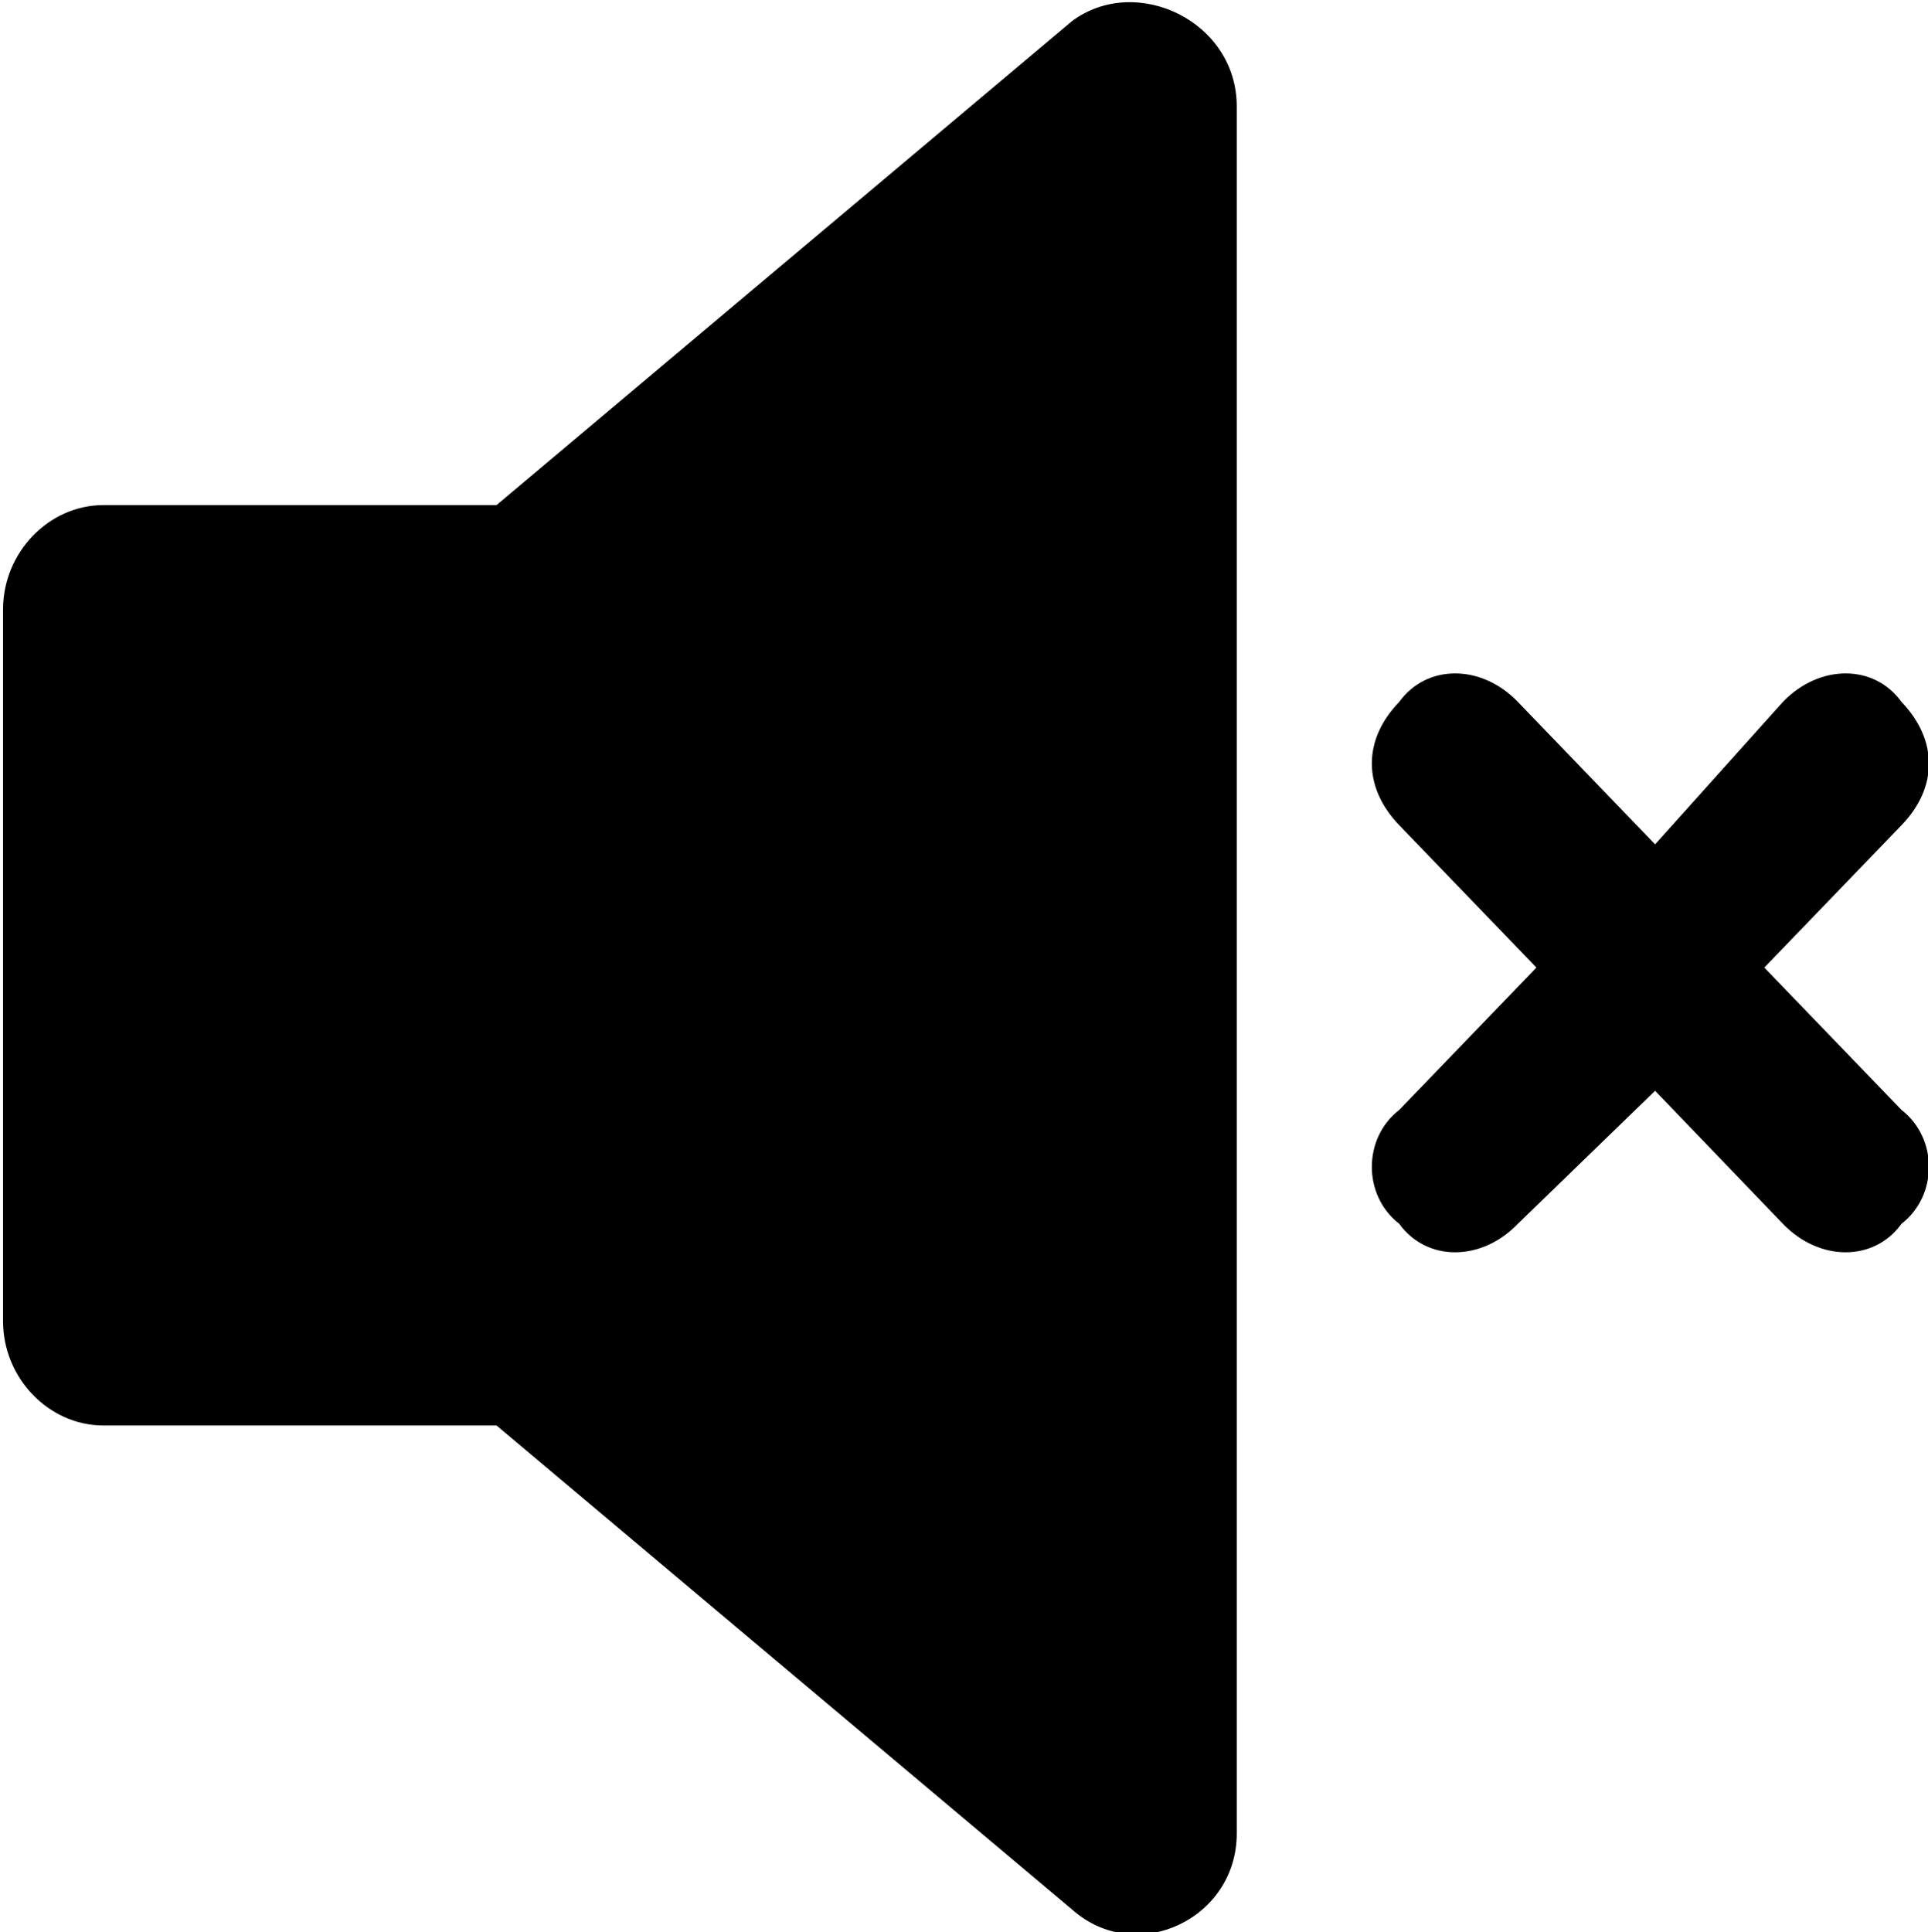 <?xml version="1.0" encoding="UTF-8"?>
<svg width="6.337mm" height="6.35mm" version="1.1" viewBox="0 0 6.337 6.35" xmlns="http://www.w3.org/2000/svg">
 <style/>
 <g transform="translate(-269 -124.65)">
  <path d="m269.34 126.31h1.292l1.892-1.591c0.21-0.156 0.541 0 0.541 0.281v5.676c0 0.281-0.33 0.437-0.541 0.25l-1.892-1.591h-1.292c-0.18 0-0.33-0.156-0.33-0.343v-2.339c0-0.187 0.15-0.343 0.33-0.343z"/>
  <path d="m274.05 127.83-0.451-0.468c-0.12-0.125-0.12-0.281 0-0.405 0.09-0.125 0.27-0.125 0.39 0l0.451 0.468 0.42-0.468c0.12-0.125 0.3-0.125 0.39 0 0.12 0.125 0.12 0.281 0 0.405l-0.451 0.468 0.451 0.468c0.12 0.093 0.12 0.281 0 0.374-0.09 0.125-0.27 0.125-0.39 0l-0.42-0.437-0.451 0.437c-0.12 0.125-0.3 0.125-0.39 0-0.12-0.093-0.12-0.281 0-0.374z" fill-rule="evenodd"/>
 </g>
</svg>
